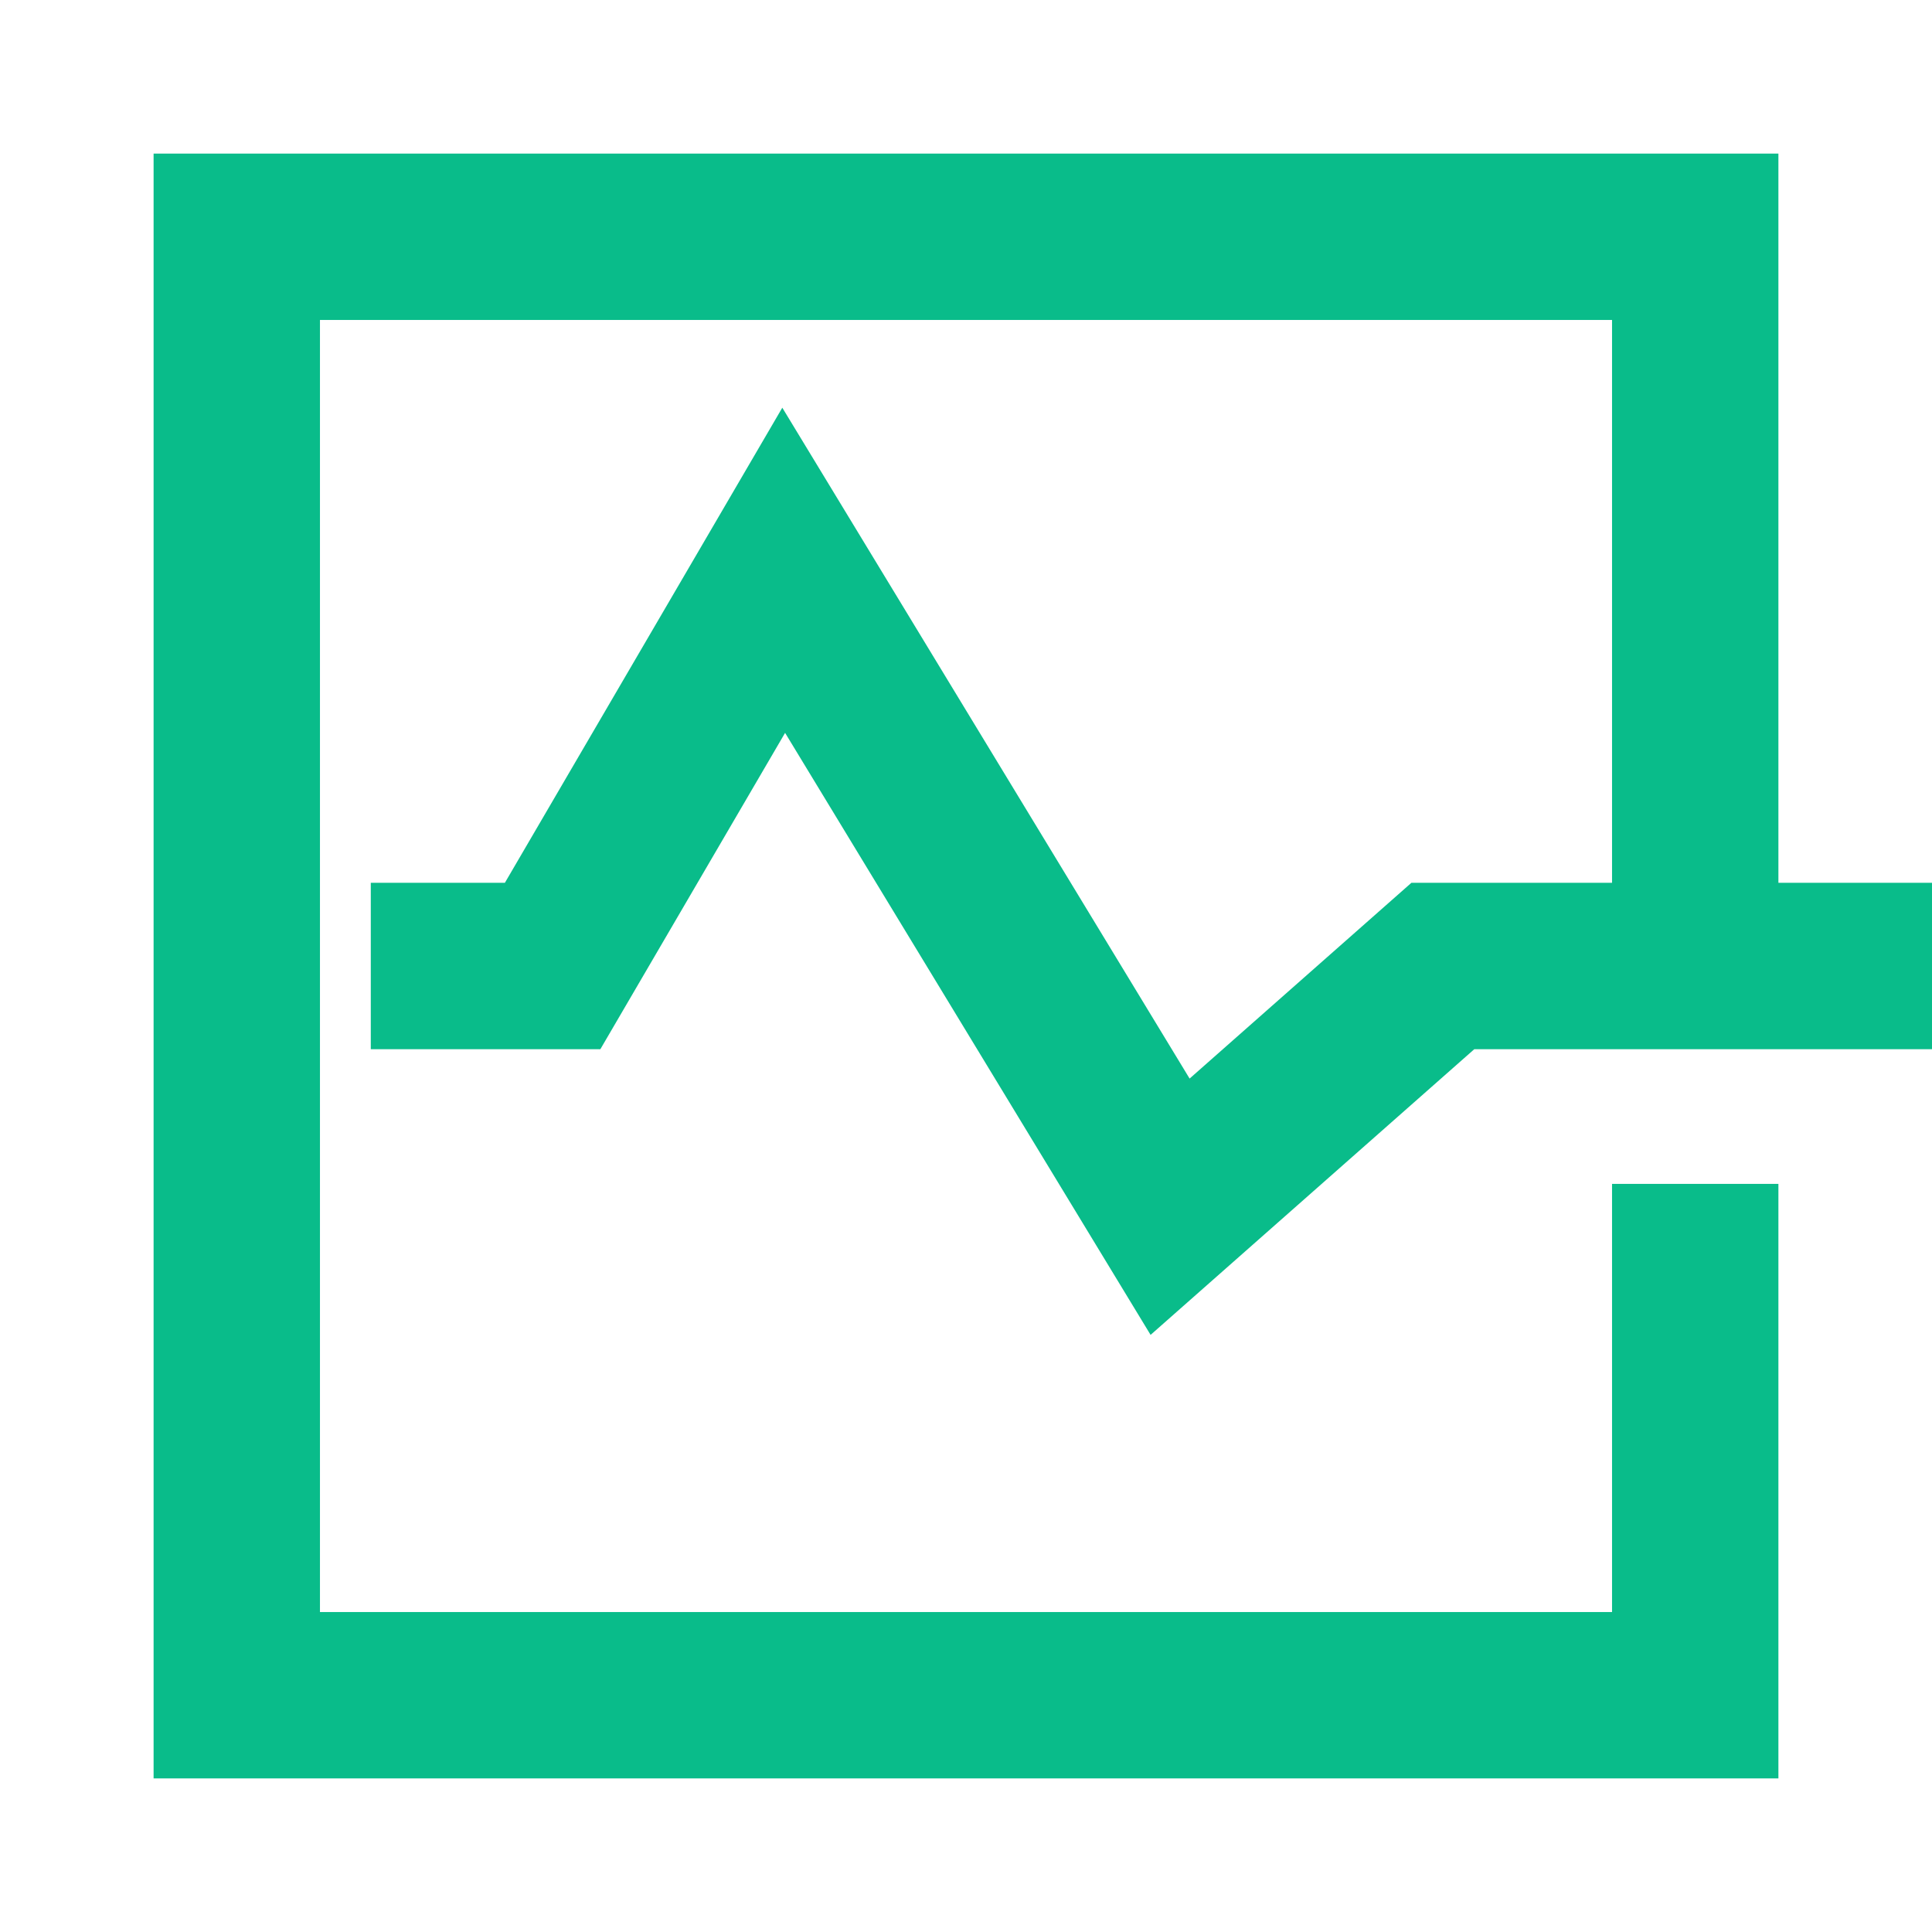 <?xml version="1.0" encoding="UTF-8"?>
<svg id="Layer_1" xmlns="http://www.w3.org/2000/svg" viewBox="0 0 720 720">
  <defs>
    <style>
      .cls-1 {
        fill: #09bc8a;
      }
    </style>
  </defs>
  <polygon class="cls-1" points="600.76 441.2 600.76 600.76 119.24 600.76 119.24 119.24 600.76 119.24 600.76 360.2 662.76 360.2 662.76 57.24 57.24 57.24 57.24 662.76 662.76 662.76 662.76 441.2 600.76 441.2"/>
  <polygon class="cls-1" points="428.79 497.47 292.58 273.12 223.74 391 138.18 391 138.18 329 188.15 329 291.54 151.94 443.33 401.95 525.98 329 720 329 720 391 549.43 391 428.79 497.47"/>
</svg>
